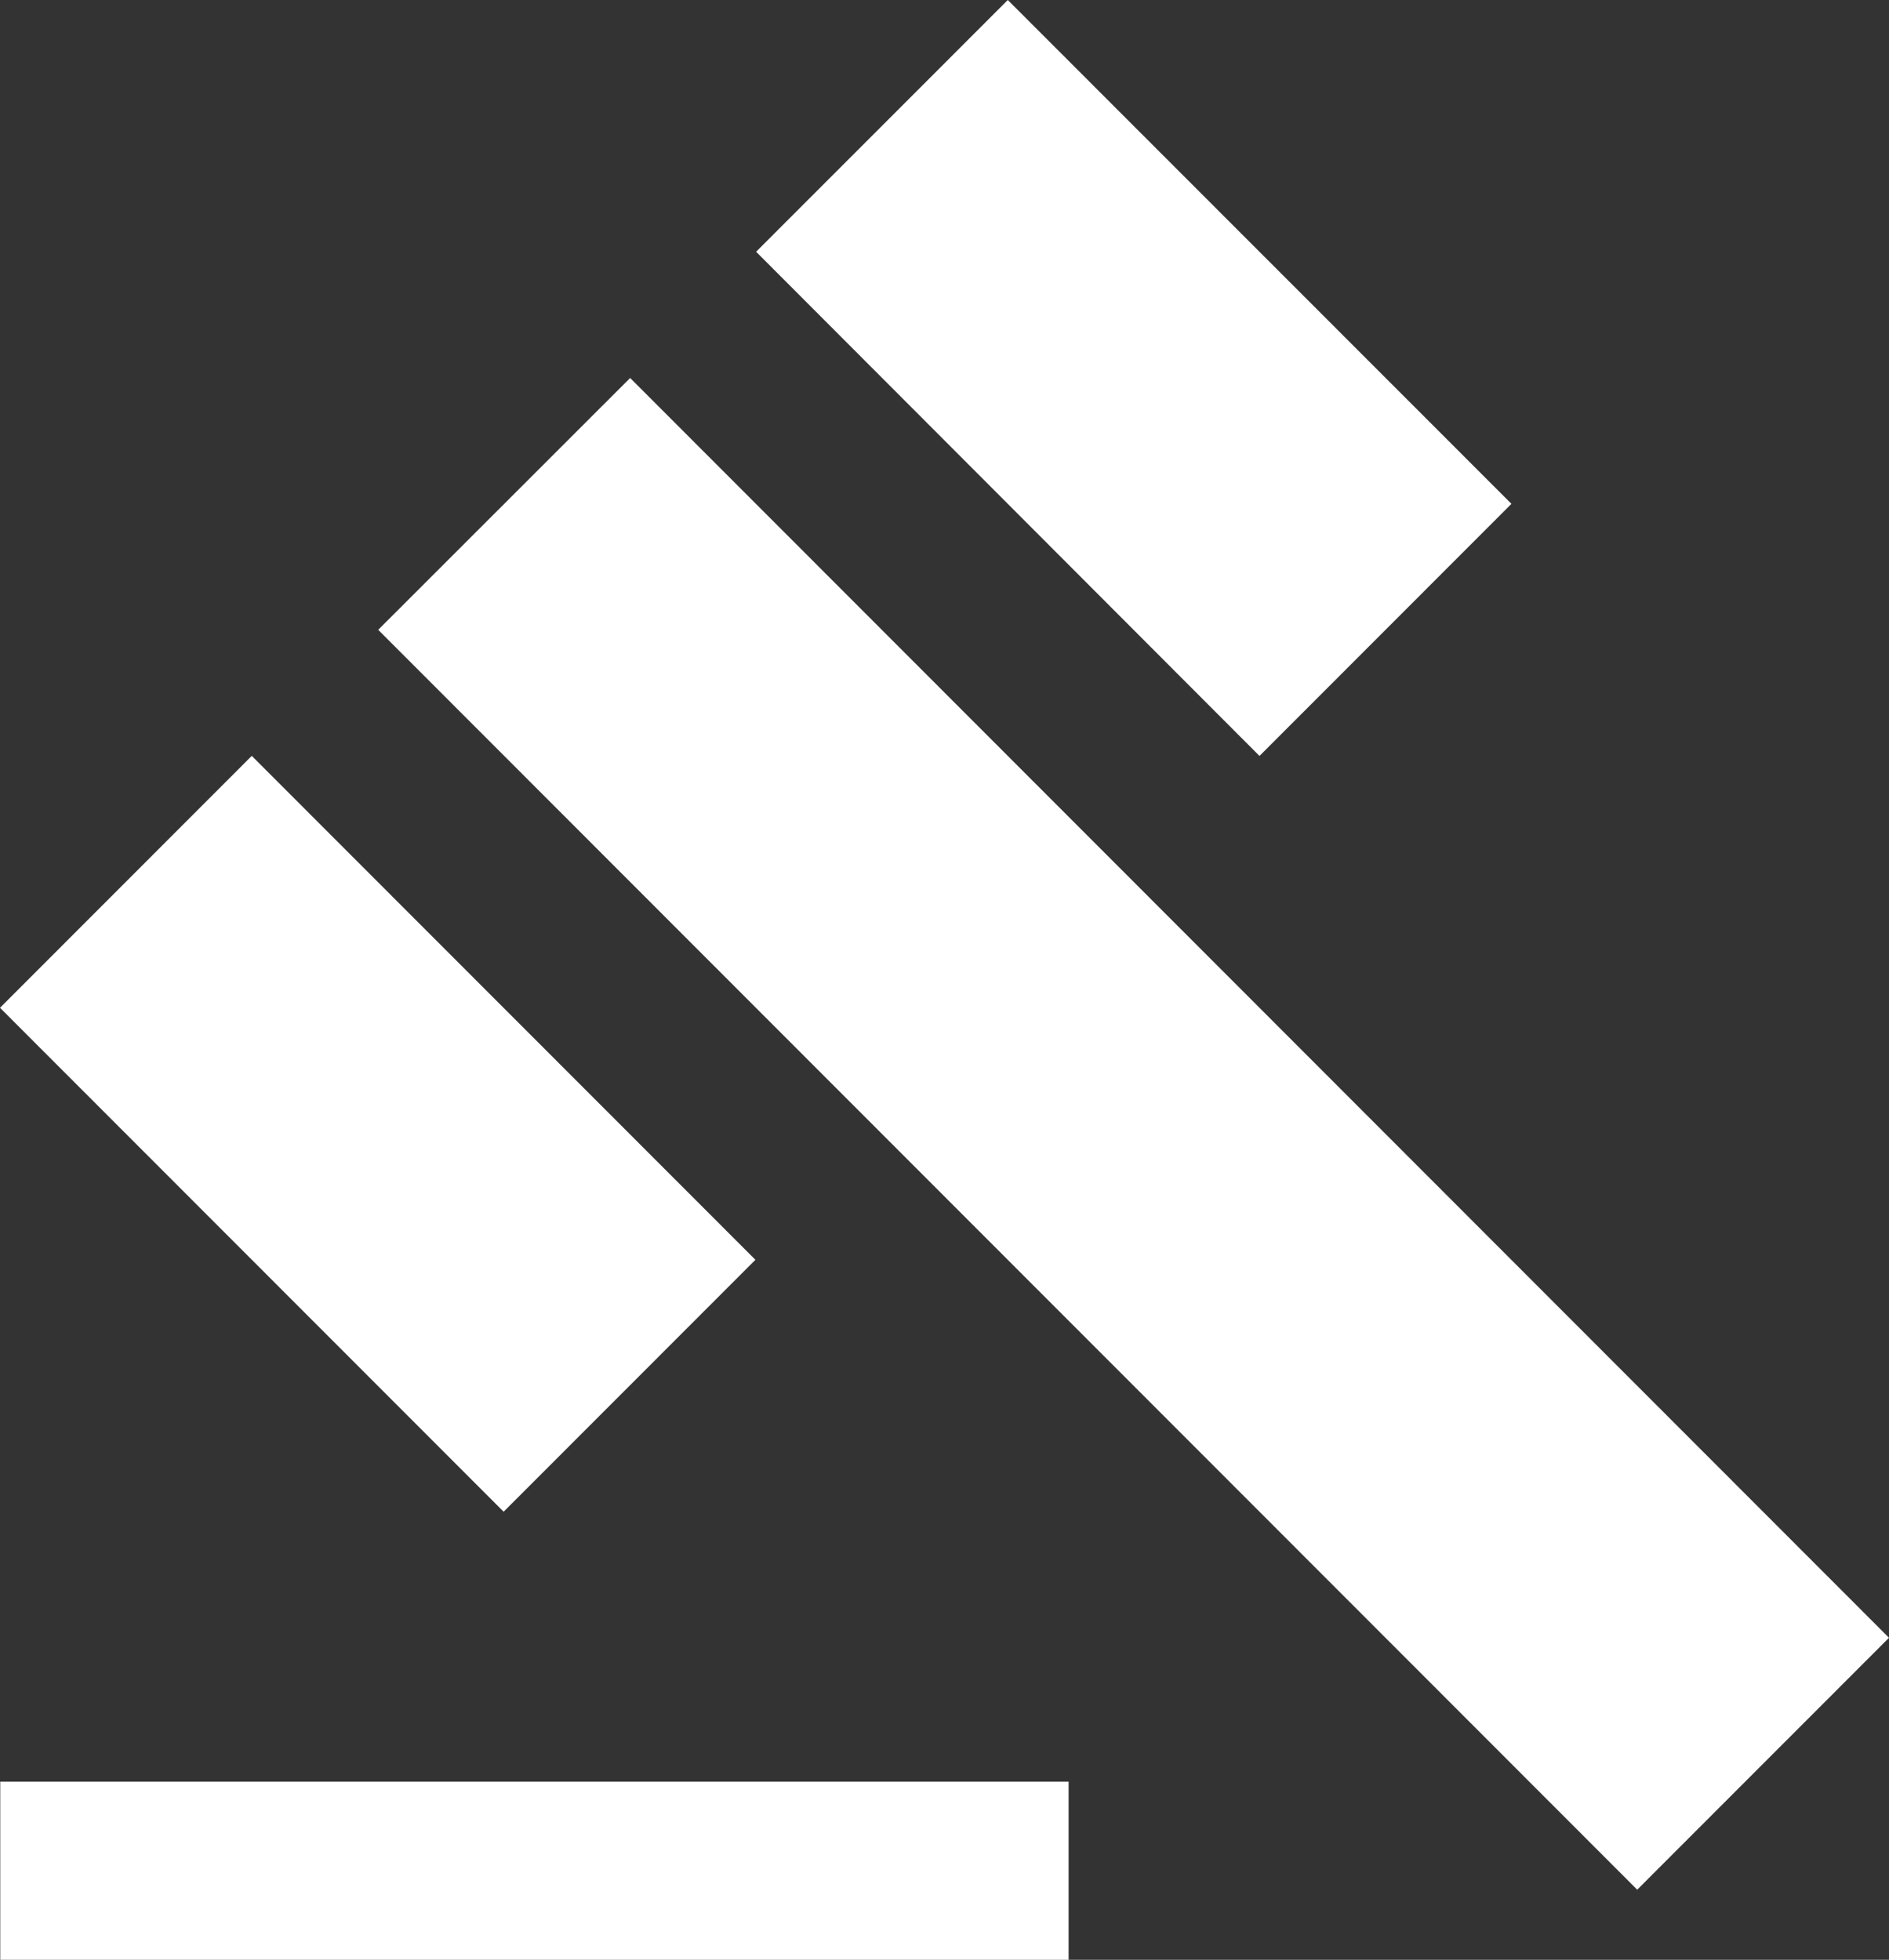 <svg width="80" height="83" viewBox="0 0 80 83" fill="none" xmlns="http://www.w3.org/2000/svg">
<rect x="0" y="0" width="80" height="83" fill="#333333" stroke="none"/>
<path d="M0.011 75.454H45.256V83H0.011V75.454ZM16.017 26.673L26.687 16.008L80 69.362L69.337 80.031L16.017 26.673ZM42.681 0L64.01 21.338L53.34 32.015L32.022 10.662L42.681 0ZM10.663 32.012L31.992 53.354L21.329 64.023L0 42.681L10.663 32.012Z" fill="white"/>
</svg>
